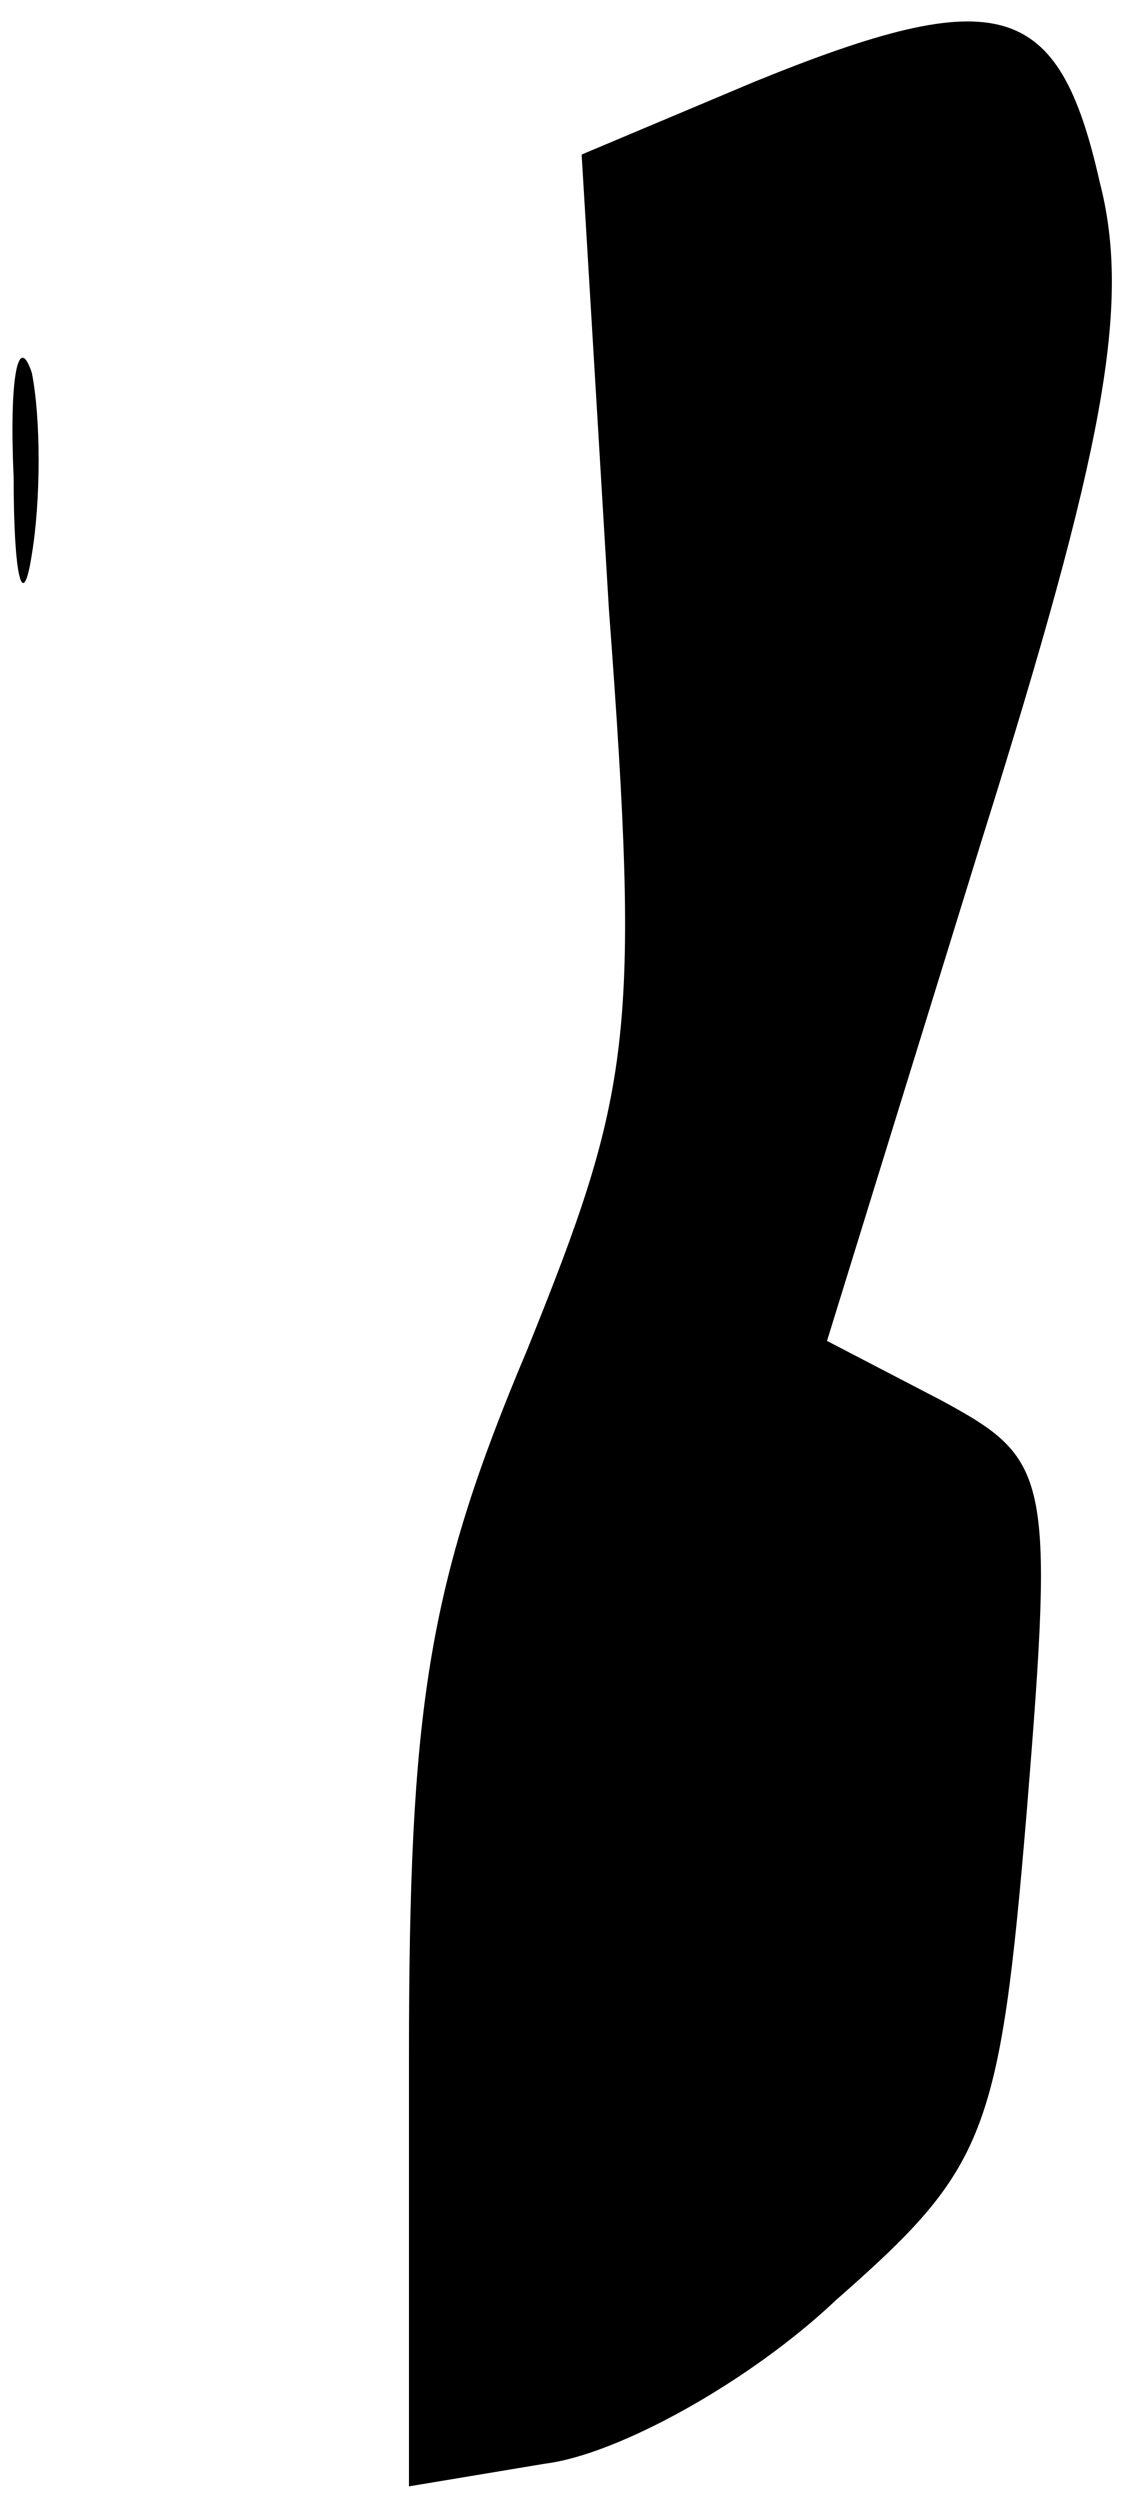 <?xml version="1.0" standalone="no"?>
<!DOCTYPE svg PUBLIC "-//W3C//DTD SVG 20010904//EN"
 "http://www.w3.org/TR/2001/REC-SVG-20010904/DTD/svg10.dtd">
<svg version="1.0" xmlns="http://www.w3.org/2000/svg"
 width="25pt" height="55pt" viewBox="0 0 25 55"
 preserveAspectRatio="xMidYMid meet">
<g transform="translate(0,55) scale(0.1,-0.1)"
fill="#000000" stroke="none">
<path fill="#000000" stroke="none" d="M166 532 l-38 -16 6 -100 c7 -94 5
-106 -18 -163 -22 -52 -26 -79 -26 -156 l0 -94 30 5 c16 2 45 18 64 36 33 29
36 36 42 108 6 74 5 77 -19 90 l-25 13 34 110 c27 86 33 118 26 145 -9 40 -22
44 -76 22z"/>
<path fill="#000000" stroke="none" d="M3 445 c0 -22 2 -30 4 -17 2 12 2 30 0
40 -3 9 -5 -1 -4 -23z"/>
</g>
</svg>
